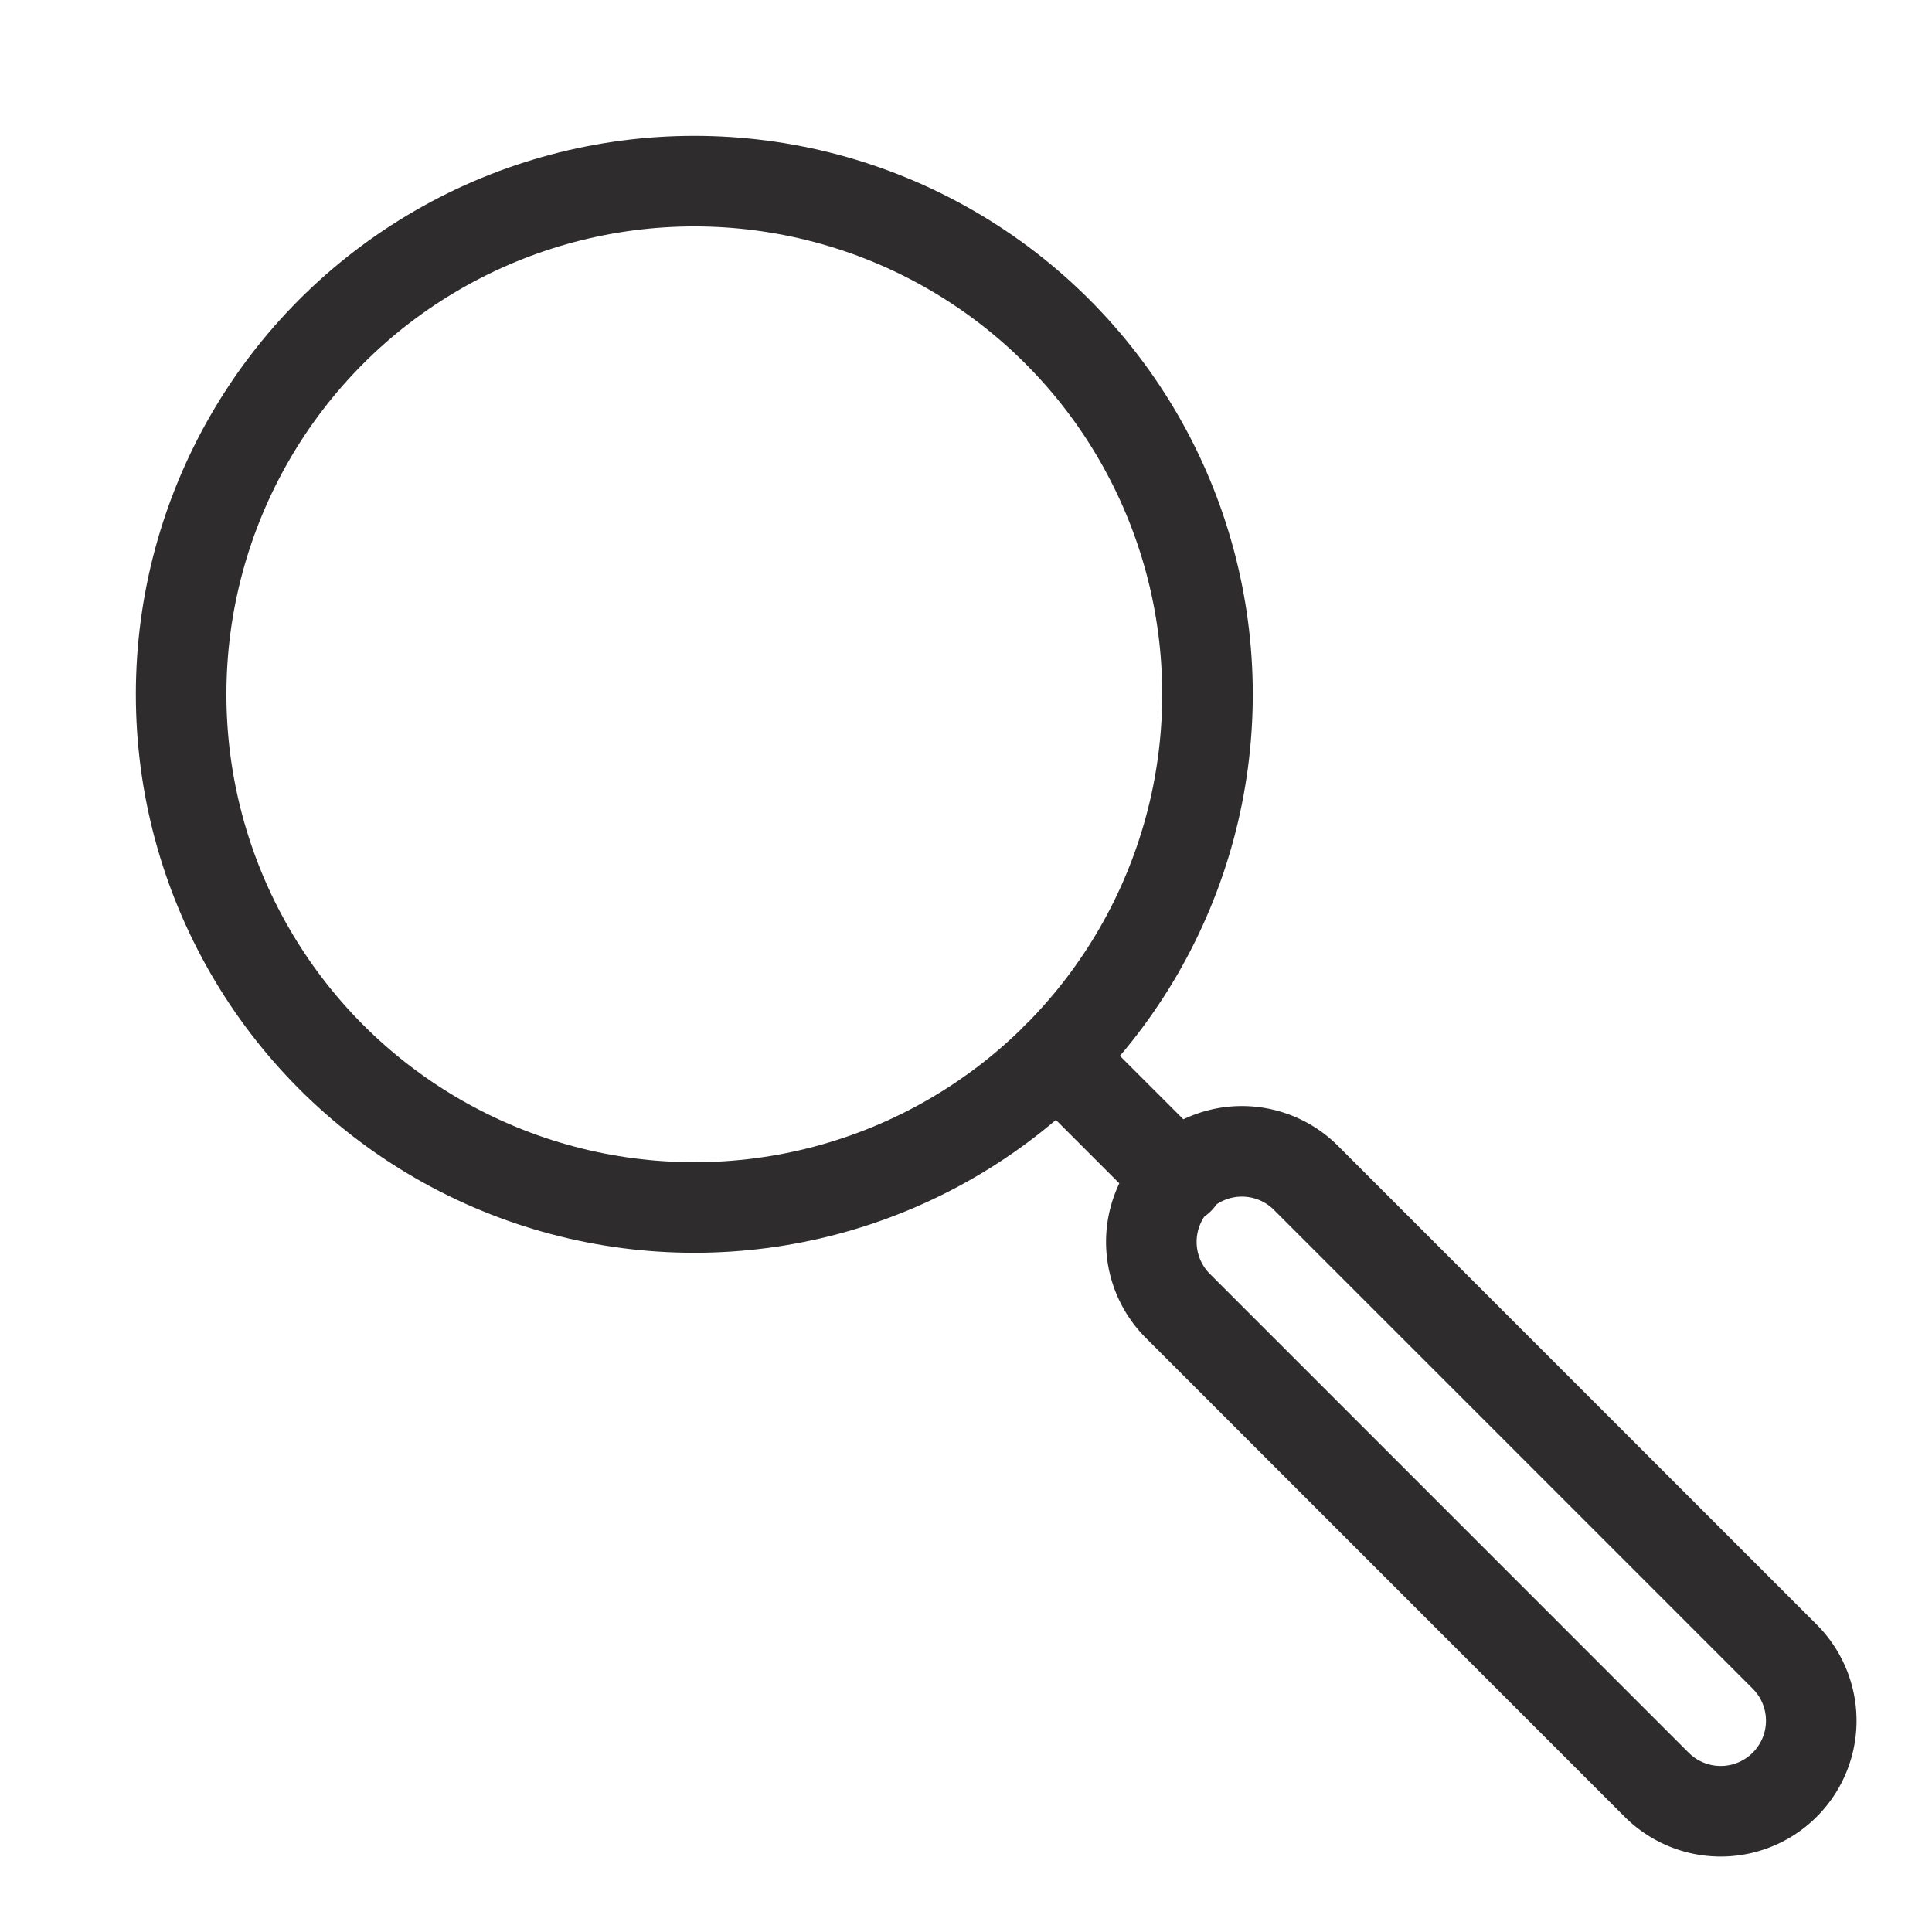 <svg viewBox="0 0 64 64" xmlns="http://www.w3.org/2000/svg"><g style="fill:none;stroke:#2e2c2d;stroke-miterlimit:10;stroke-width:3;stroke-linejoin:round;stroke-linecap:round"><path d="m59.121 54.878-15.877-15.877a3 3 0 0 0 -4.243 4.242l15.878 15.879a3 3 0 0 0 4.242-4.244zm-20.065-15.823-4.036-4.035"/><circle cx="23" cy="23" r="17"/></g></svg>
